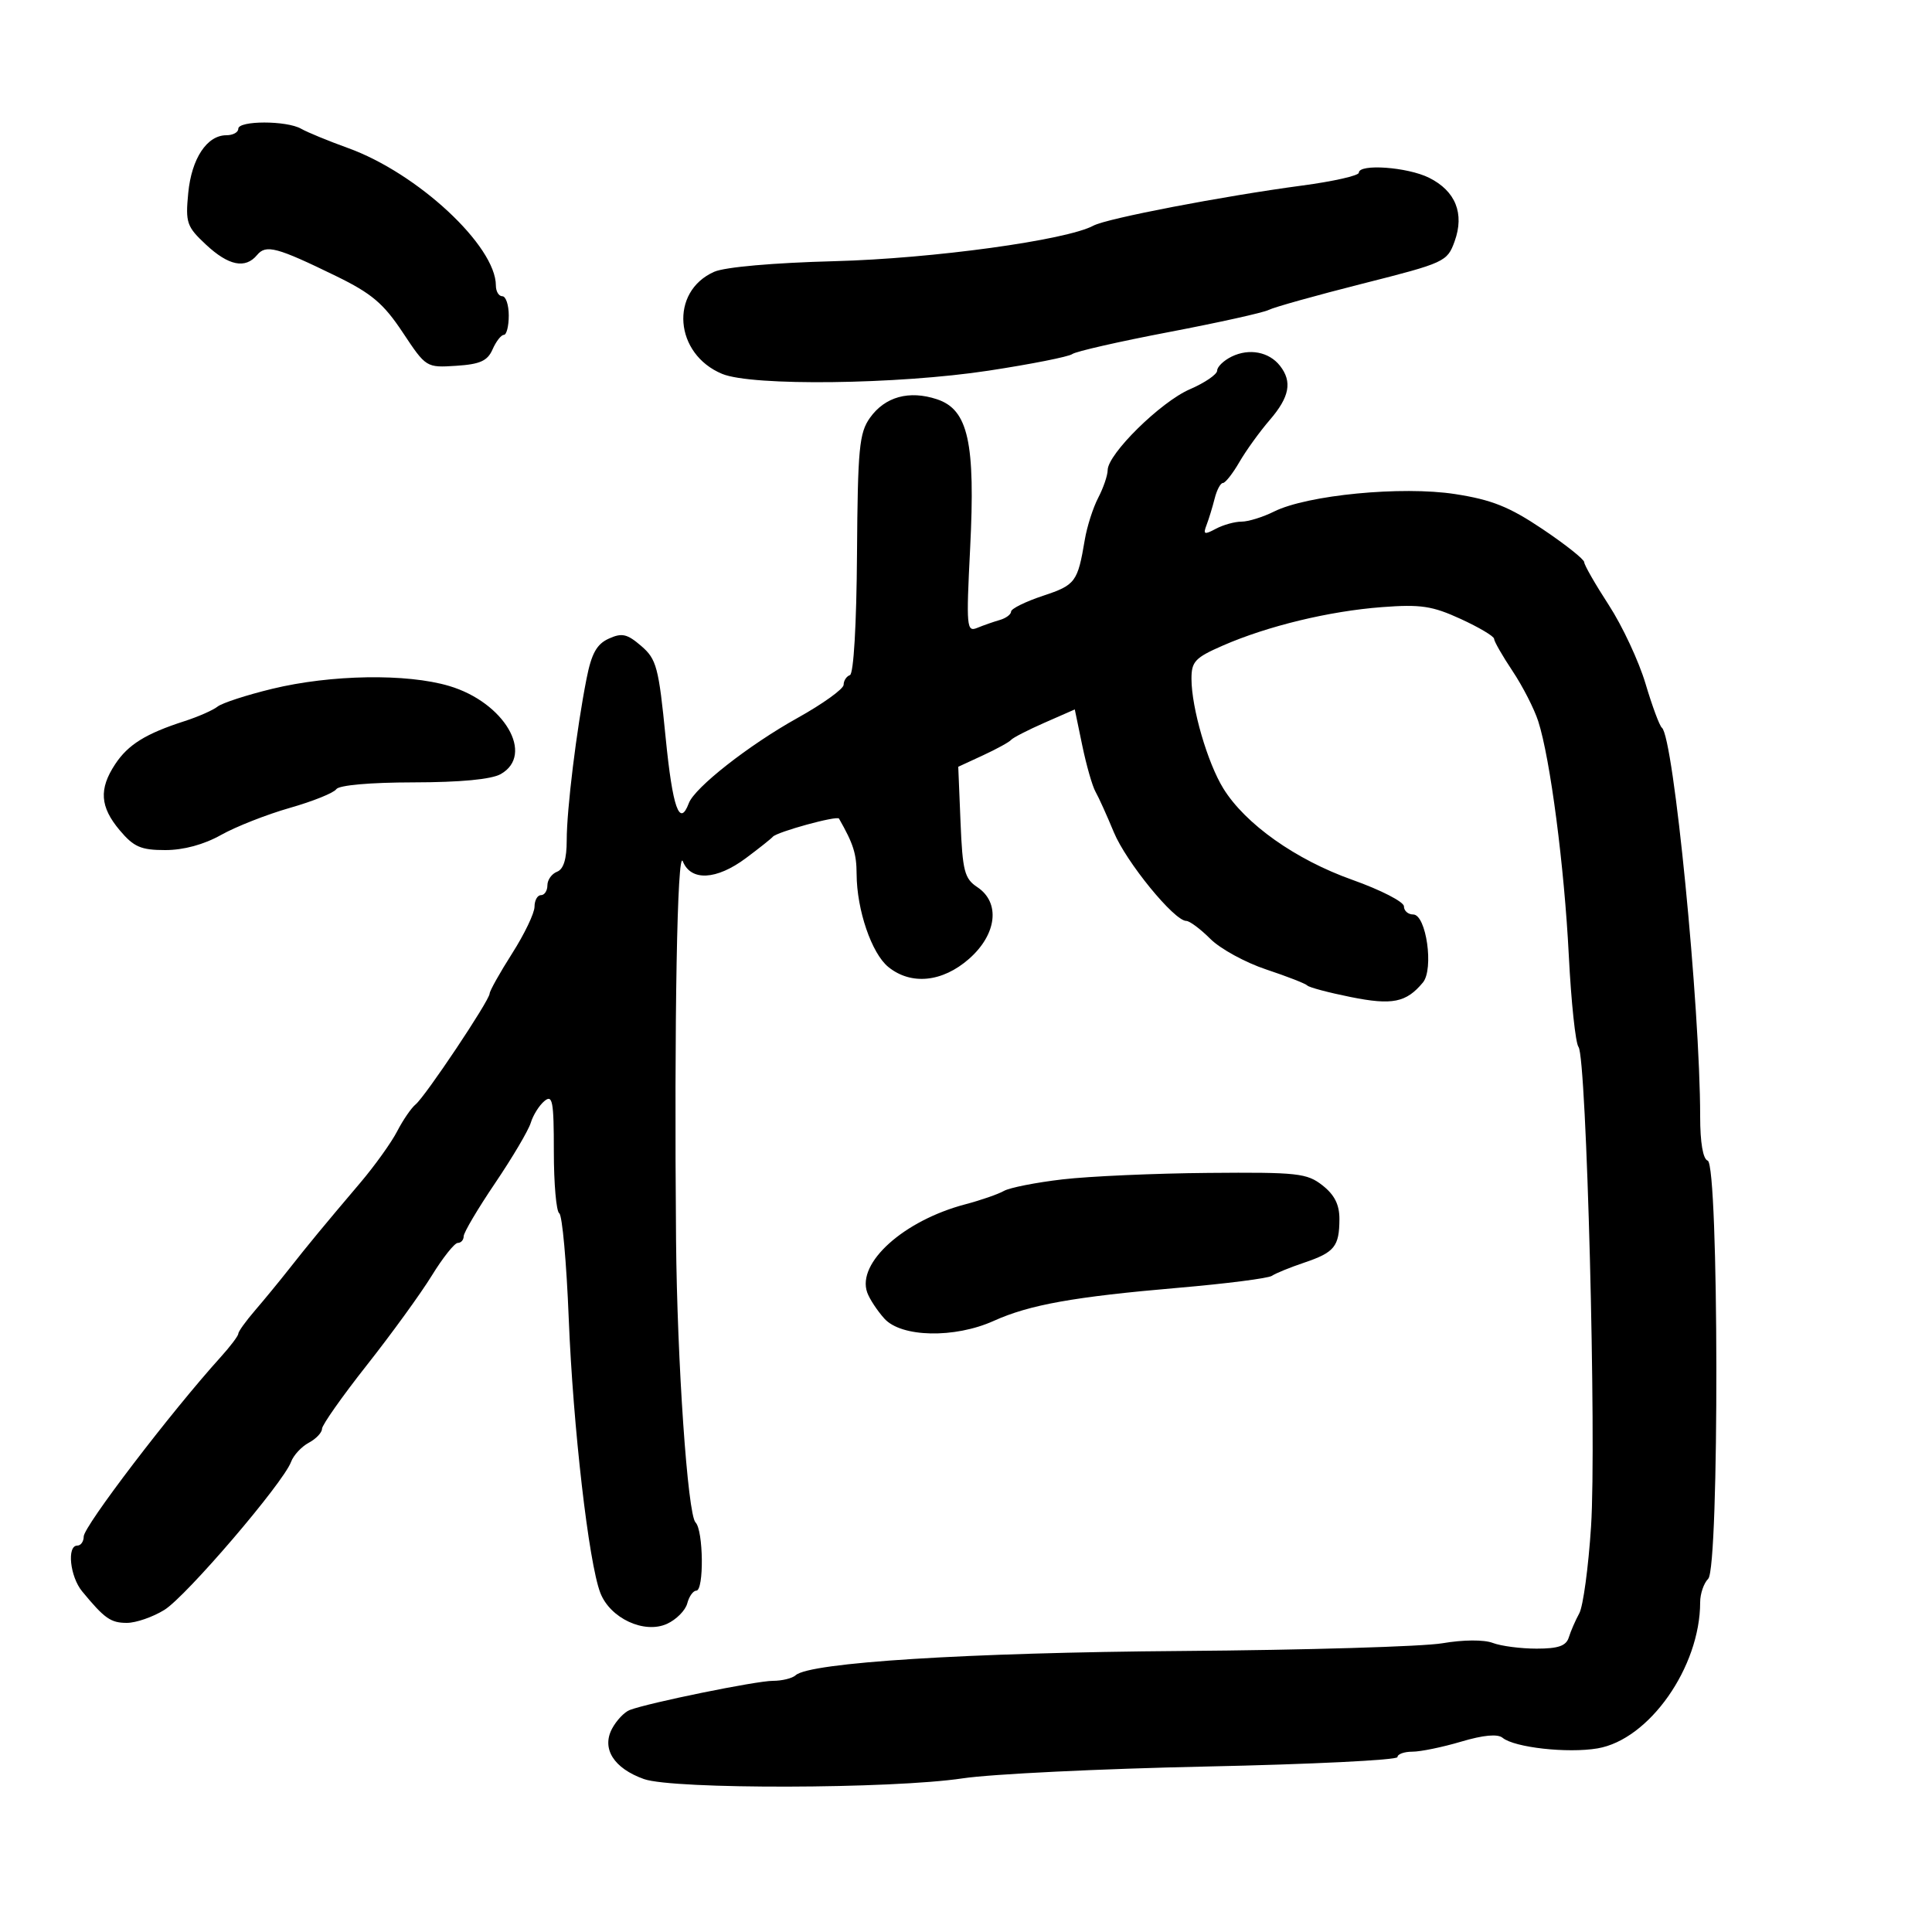 <svg xmlns="http://www.w3.org/2000/svg" width="300" height="300" viewBox="0 0 300 300" version="1.1">
	<path d="M 37 20 C 37 20.550, 36.170 21, 35.155 21 C 32.133 21, 29.743 24.617, 29.229 29.971 C 28.785 34.590, 28.991 35.189, 31.980 37.982 C 35.492 41.262, 38.097 41.792, 39.919 39.598 C 41.304 37.929, 42.966 38.372, 52.200 42.875 C 57.700 45.557, 59.551 47.122, 62.537 51.622 C 66.161 57.081, 66.193 57.101, 70.837 56.801 C 74.553 56.561, 75.700 56.043, 76.487 54.250 C 77.030 53.012, 77.818 52, 78.237 52 C 78.657 52, 79 50.650, 79 49 C 79 47.350, 78.550 46, 78 46 C 77.450 46, 77 45.252, 77 44.338 C 77 38.189, 64.845 26.886, 54.041 22.988 C 50.994 21.888, 47.719 20.541, 46.764 19.994 C 44.504 18.700, 37 18.705, 37 20 M 211 26.820 C 211 27.271, 207.035 28.168, 202.190 28.813 C 189.970 30.440, 171.845 33.920, 169.797 35.033 C 165.631 37.297, 144.808 40.157, 129.591 40.556 C 120.094 40.805, 112.561 41.469, 110.902 42.203 C 103.951 45.281, 104.709 54.980, 112.143 58.059 C 116.783 59.981, 139.399 59.706, 153.500 57.556 C 160.100 56.550, 165.950 55.391, 166.500 54.981 C 167.050 54.570, 173.800 53.033, 181.500 51.565 C 189.200 50.096, 196.175 48.549, 197 48.125 C 197.825 47.702, 204.394 45.864, 211.599 44.041 C 224.349 40.814, 224.729 40.639, 225.870 37.483 C 227.431 33.165, 226.026 29.658, 221.911 27.606 C 218.563 25.935, 211 25.391, 211 26.820 M 191.250 55.373 C 190.012 55.978, 189 56.956, 189 57.545 C 189 58.133, 187.088 59.441, 184.750 60.450 C 180.235 62.400, 172.016 70.488, 171.998 73 C 171.992 73.825, 171.332 75.757, 170.531 77.292 C 169.730 78.828, 168.794 81.753, 168.450 83.792 C 167.338 90.394, 167.008 90.837, 161.953 92.516 C 159.229 93.420, 157 94.522, 157 94.964 C 157 95.405, 156.213 95.993, 155.250 96.270 C 154.287 96.547, 152.708 97.099, 151.740 97.497 C 150.095 98.174, 150.024 97.377, 150.641 85.183 C 151.476 68.680, 150.346 63.599, 145.481 61.994 C 141.162 60.568, 137.417 61.606, 135.090 64.873 C 133.417 67.223, 133.189 69.619, 133.075 86.012 C 133 96.993, 132.552 104.635, 131.974 104.833 C 131.438 105.017, 130.999 105.692, 130.998 106.333 C 130.996 106.975, 127.762 109.300, 123.811 111.500 C 116.279 115.693, 107.878 122.283, 106.961 124.717 C 105.526 128.527, 104.442 125.459, 103.360 114.524 C 102.278 103.588, 101.948 102.352, 99.567 100.304 C 97.374 98.418, 96.572 98.238, 94.521 99.172 C 92.656 100.022, 91.847 101.483, 91.077 105.392 C 89.521 113.288, 88 125.684, 88 130.465 C 88 133.383, 87.513 134.973, 86.500 135.362 C 85.675 135.678, 85 136.626, 85 137.469 C 85 138.311, 84.550 139, 84 139 C 83.450 139, 83 139.808, 83 140.796 C 83 141.784, 81.437 145.047, 79.526 148.046 C 77.615 151.046, 76.040 153.858, 76.026 154.295 C 75.991 155.378, 66.051 170.252, 64.528 171.500 C 63.857 172.050, 62.570 173.928, 61.668 175.673 C 60.766 177.418, 58.186 181.018, 55.934 183.673 C 50.187 190.447, 47.896 193.221, 44.835 197.112 C 43.369 198.976, 41.007 201.850, 39.586 203.500 C 38.165 205.150, 37.002 206.771, 37.001 207.102 C 37.001 207.433, 35.763 209.071, 34.250 210.744 C 26.540 219.268, 13 237.009, 13 238.587 C 13 239.364, 12.550 240, 12 240 C 10.358 240, 10.867 244.816, 12.750 247.100 C 16.238 251.332, 17.186 252, 19.703 252 C 21.112 252, 23.732 251.093, 25.526 249.984 C 28.911 247.892, 43.976 230.289, 45.194 227.002 C 45.575 225.973, 46.813 224.635, 47.944 224.030 C 49.075 223.425, 50 222.452, 50 221.867 C 50 221.283, 53.133 216.834, 56.962 211.980 C 60.791 207.125, 65.330 200.869, 67.048 198.077 C 68.766 195.285, 70.583 193, 71.086 193 C 71.589 193, 72 192.535, 72 191.966 C 72 191.397, 74.196 187.685, 76.881 183.716 C 79.565 179.747, 82.058 175.528, 82.420 174.340 C 82.781 173.152, 83.735 171.635, 84.539 170.968 C 85.802 169.919, 86 170.982, 86 178.819 C 86 183.803, 86.379 188.116, 86.842 188.402 C 87.305 188.688, 87.967 196.027, 88.312 204.711 C 88.984 221.570, 91.413 242.672, 93.219 247.342 C 94.749 251.295, 100.048 253.755, 103.573 252.148 C 105.018 251.490, 106.432 250.063, 106.717 248.976 C 107.001 247.889, 107.631 247, 108.117 247 C 109.336 247, 109.234 237.634, 108.002 236.402 C 106.779 235.179, 105.143 211.441, 104.976 192.500 C 104.677 158.465, 105.160 131.582, 106.031 133.750 C 107.283 136.864, 111.242 136.664, 115.817 133.256 C 117.843 131.746, 119.725 130.251, 120 129.932 C 120.657 129.170, 129.992 126.609, 130.279 127.112 C 132.519 131.040, 133.002 132.562, 133.015 135.736 C 133.038 141.293, 135.349 148.054, 137.943 150.155 C 141.471 153.012, 146.335 152.523, 150.465 148.896 C 154.801 145.090, 155.371 140.154, 151.752 137.751 C 149.766 136.433, 149.462 135.255, 149.150 127.661 L 148.797 119.064 152.649 117.282 C 154.767 116.302, 156.725 115.226, 157 114.892 C 157.275 114.558, 159.613 113.356, 162.196 112.222 L 166.892 110.160 168.056 115.771 C 168.697 118.856, 169.621 122.083, 170.111 122.940 C 170.600 123.798, 171.878 126.624, 172.952 129.220 C 174.867 133.853, 182.337 143, 184.204 143 C 184.727 143, 186.411 144.257, 187.947 145.794 C 189.484 147.330, 193.387 149.466, 196.620 150.539 C 199.854 151.613, 202.725 152.733, 203 153.029 C 203.275 153.325, 206.310 154.131, 209.745 154.821 C 216.197 156.118, 218.359 155.682, 220.947 152.564 C 222.677 150.479, 221.466 142, 219.439 142 C 218.647 142, 218 141.430, 218 140.733 C 218 140.036, 214.394 138.185, 209.987 136.619 C 201.187 133.492, 193.373 127.958, 189.960 122.435 C 187.503 118.459, 185.029 109.963, 185.012 105.437 C 185.001 102.727, 185.560 102.130, 189.869 100.249 C 196.834 97.207, 206.394 94.896, 214.573 94.275 C 220.610 93.817, 222.404 94.086, 226.823 96.113 C 229.670 97.420, 232 98.806, 232 99.194 C 232 99.582, 233.290 101.835, 234.867 104.200 C 236.444 106.565, 238.239 110.075, 238.858 112 C 240.727 117.821, 242.901 134.485, 243.604 148.381 C 243.969 155.596, 244.647 161.984, 245.112 162.576 C 246.363 164.170, 247.920 223.667, 247.059 237.009 C 246.651 243.340, 245.829 249.415, 245.232 250.509 C 244.635 251.604, 243.902 253.287, 243.604 254.250 C 243.194 255.575, 241.977 256, 238.596 256 C 236.140 256, 233.080 255.601, 231.797 255.113 C 230.420 254.590, 227.214 254.610, 223.981 255.163 C 220.967 255.679, 202.750 256.219, 183.500 256.364 C 150.155 256.615, 125.714 258.151, 123.550 260.131 C 123.027 260.609, 121.431 261, 120.003 261 C 117.440 261, 100.684 264.417, 97.778 265.532 C 96.955 265.848, 95.725 267.145, 95.046 268.415 C 93.379 271.529, 95.308 274.586, 99.992 276.252 C 104.551 277.874, 138.515 277.796, 149.500 276.139 C 153.900 275.476, 170.887 274.651, 187.250 274.306 C 203.613 273.962, 217 273.302, 217 272.840 C 217 272.378, 218.043 272, 219.318 272 C 220.594 272, 224.002 271.298, 226.893 270.439 C 230.343 269.415, 232.553 269.211, 233.324 269.846 C 235.161 271.357, 243.403 272.277, 248.057 271.490 C 256.084 270.134, 264 258.867, 264 248.796 C 264 247.478, 264.563 245.837, 265.250 245.150 C 266.989 243.411, 266.911 180.804, 265.169 180.223 C 264.438 179.979, 264 177.417, 264 173.385 C 264 156.332, 259.872 114.392, 258.056 113 C 257.697 112.725, 256.555 109.650, 255.518 106.166 C 254.481 102.682, 251.915 97.189, 249.816 93.959 C 247.717 90.729, 245.998 87.729, 245.995 87.293 C 245.992 86.857, 243.083 84.548, 239.530 82.161 C 234.361 78.690, 231.644 77.602, 225.947 76.720 C 217.690 75.442, 202.987 76.862, 197.827 79.436 C 196.103 80.296, 193.832 81, 192.781 81 C 191.729 81, 189.930 81.502, 188.783 82.116 C 186.994 83.073, 186.790 82.989, 187.353 81.523 C 187.713 80.583, 188.280 78.731, 188.613 77.407 C 188.945 76.083, 189.521 75, 189.893 75 C 190.265 75, 191.416 73.537, 192.450 71.750 C 193.485 69.963, 195.607 67.022, 197.166 65.215 C 200.246 61.645, 200.694 59.265, 198.750 56.792 C 197.050 54.629, 193.962 54.045, 191.250 55.373 M 42.281 106.956 C 38.310 107.918, 34.485 109.162, 33.781 109.722 C 33.076 110.281, 30.769 111.297, 28.653 111.979 C 22.624 113.922, 19.889 115.621, 17.877 118.674 C 15.335 122.528, 15.527 125.284, 18.589 128.923 C 20.771 131.516, 21.882 132, 25.661 132 C 28.512 132, 31.665 131.145, 34.322 129.652 C 36.620 128.361, 41.425 126.470, 45 125.450 C 48.575 124.431, 51.821 123.125, 52.214 122.548 C 52.641 121.923, 57.481 121.495, 64.214 121.487 C 71.479 121.479, 76.302 121.021, 77.750 120.202 C 83.070 117.194, 78.312 109.061, 69.743 106.516 C 63.144 104.557, 51.413 104.745, 42.281 106.956 M 165 183.132 C 160.875 183.612, 156.772 184.421, 155.882 184.929 C 154.993 185.436, 152.293 186.372, 149.882 187.008 C 140.335 189.526, 133.029 196.090, 134.656 200.687 C 135.009 201.684, 136.209 203.512, 137.323 204.750 C 139.955 207.674, 148.231 207.848, 154.305 205.107 C 159.871 202.595, 166.738 201.365, 183 199.966 C 190.425 199.327, 196.950 198.492, 197.500 198.110 C 198.050 197.729, 200.300 196.810, 202.500 196.068 C 207.220 194.475, 207.964 193.559, 207.985 189.323 C 207.996 187.070, 207.233 185.542, 205.365 184.073 C 202.944 182.168, 201.502 182.010, 187.615 182.129 C 179.302 182.200, 169.125 182.651, 165 183.132" stroke="none" fill="black" fill-rule="evenodd"/>
</svg>